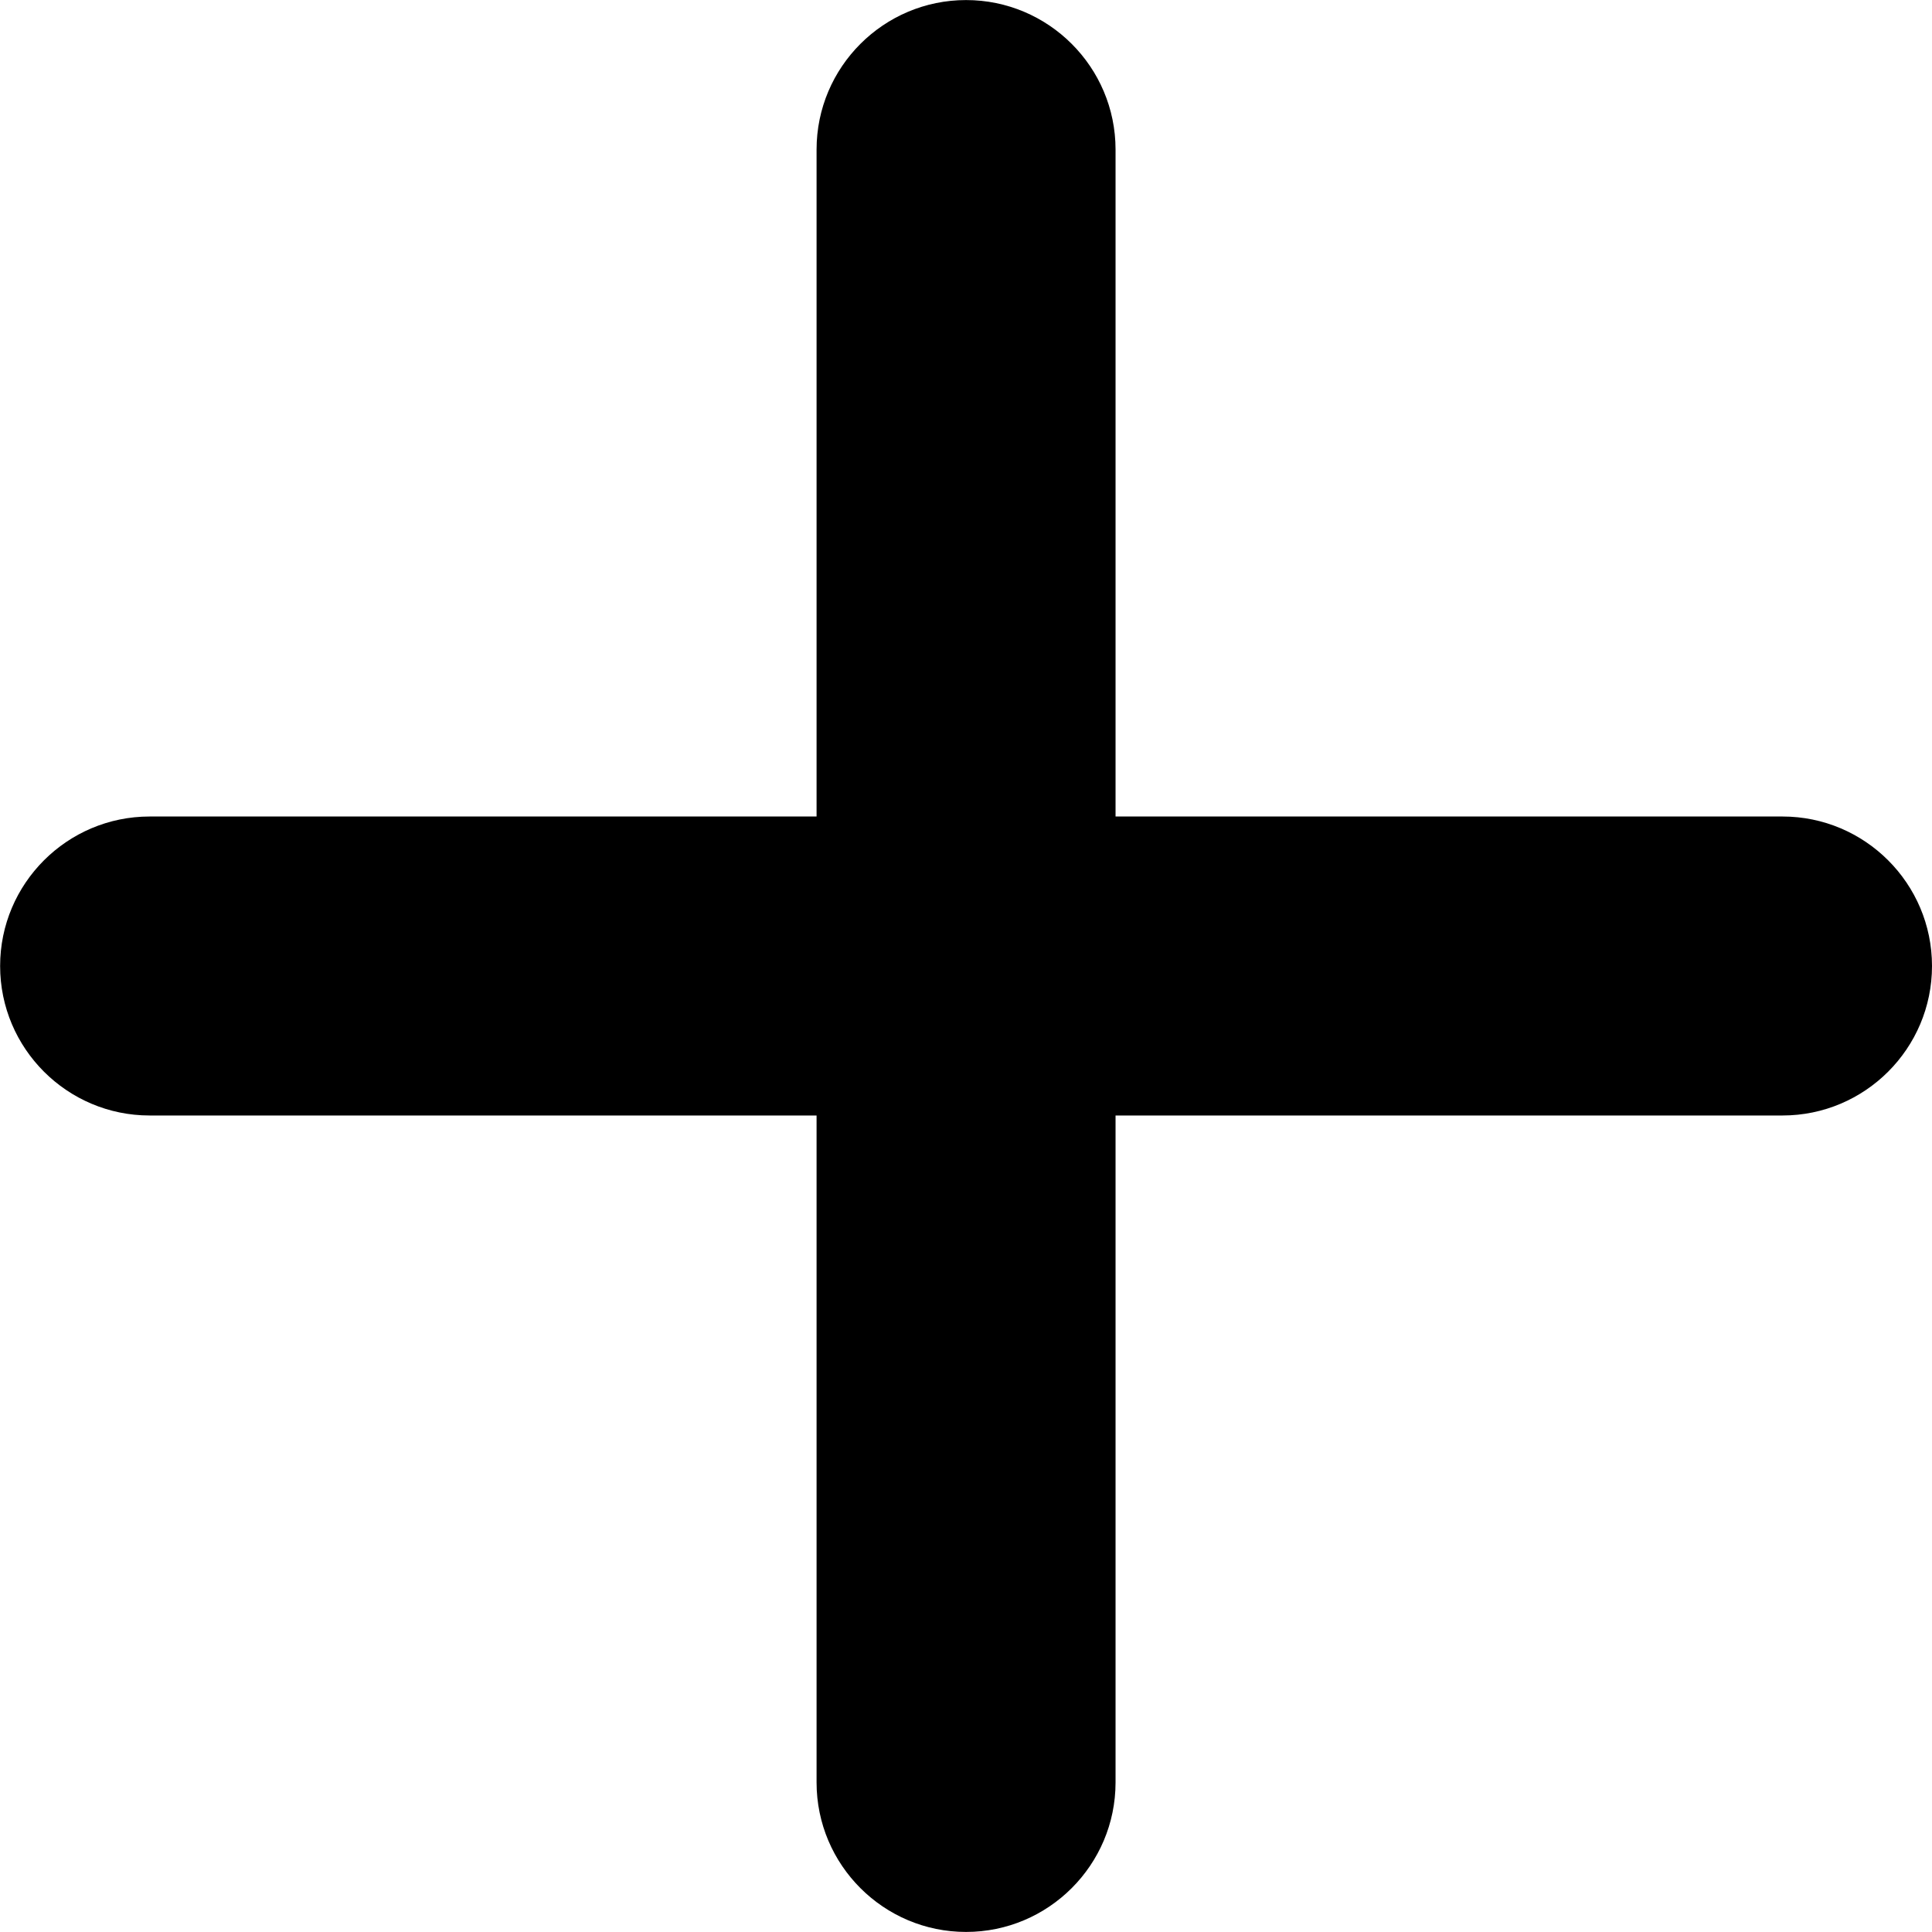 <!-- Generated by IcoMoon.io -->
<svg version="1.1" xmlns="http://www.w3.org/2000/svg" width="32" height="32" viewBox="0 0 32 32">
<path d="M29.524 13.524h-11.047v-11.047c0-1.366-1.111-2.476-2.476-2.476s-2.476 1.11-2.476 2.476v11.047h-11.047c-1.365 0-2.476 1.11-2.476 2.476s1.111 2.476 2.476 2.476h11.047v11.047c0 1.366 1.111 2.476 2.476 2.476s2.476-1.11 2.476-2.476v-11.047h11.047c1.365 0 2.476-1.11 2.476-2.476s-1.111-2.476-2.476-2.476z"></path>
</svg>
